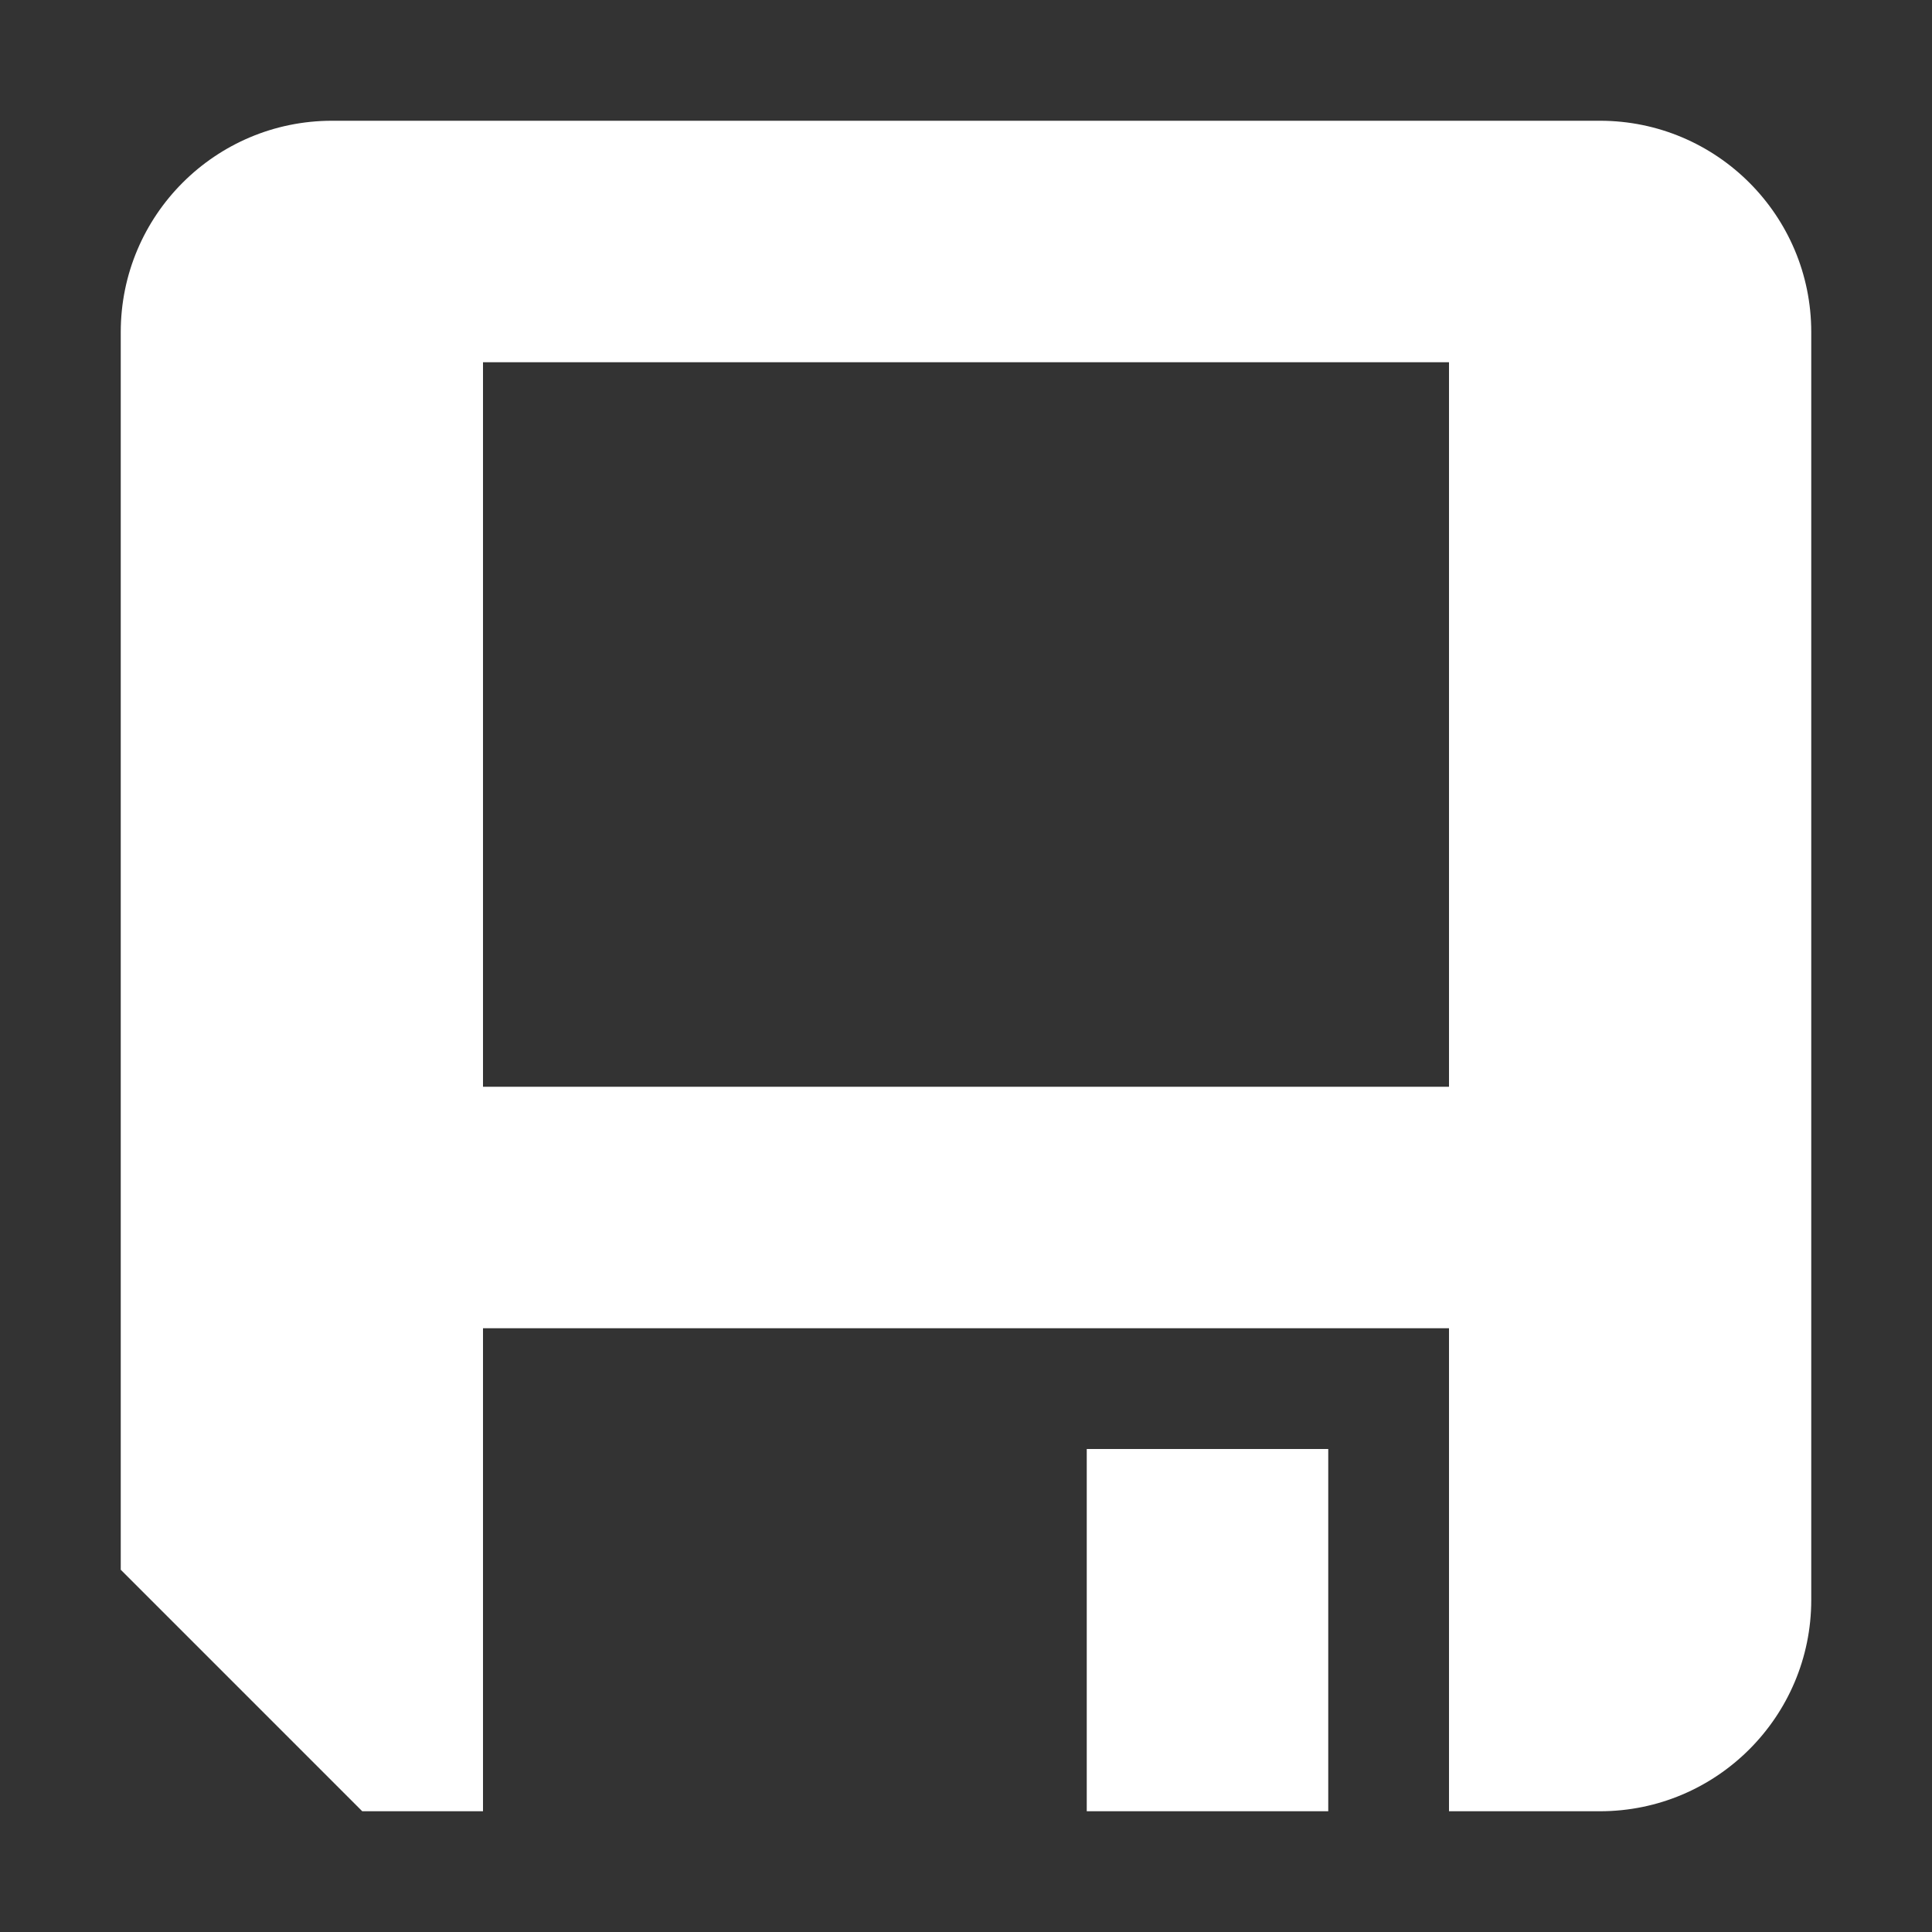 <svg width="16" height="16" viewBox="0 0 16 16" fill="none" xmlns="http://www.w3.org/2000/svg">
<rect x="0" y="0" width="16" height="16" fill="#333333" stroke="none"/>
<path fill-rule="evenodd" clip-rule="evenodd" d="M13.25 1H2.75C1.784 1 1 1.784 1 2.75V13L3 15H4V11H12V15H13.25C14.216 15 15 14.216 15 13.25V2.75C15 1.784 14.216 1 13.25 1ZM11 15V12H9V15H11ZM4 3H12V9H4V3Z" fill="white"/>
</svg>
